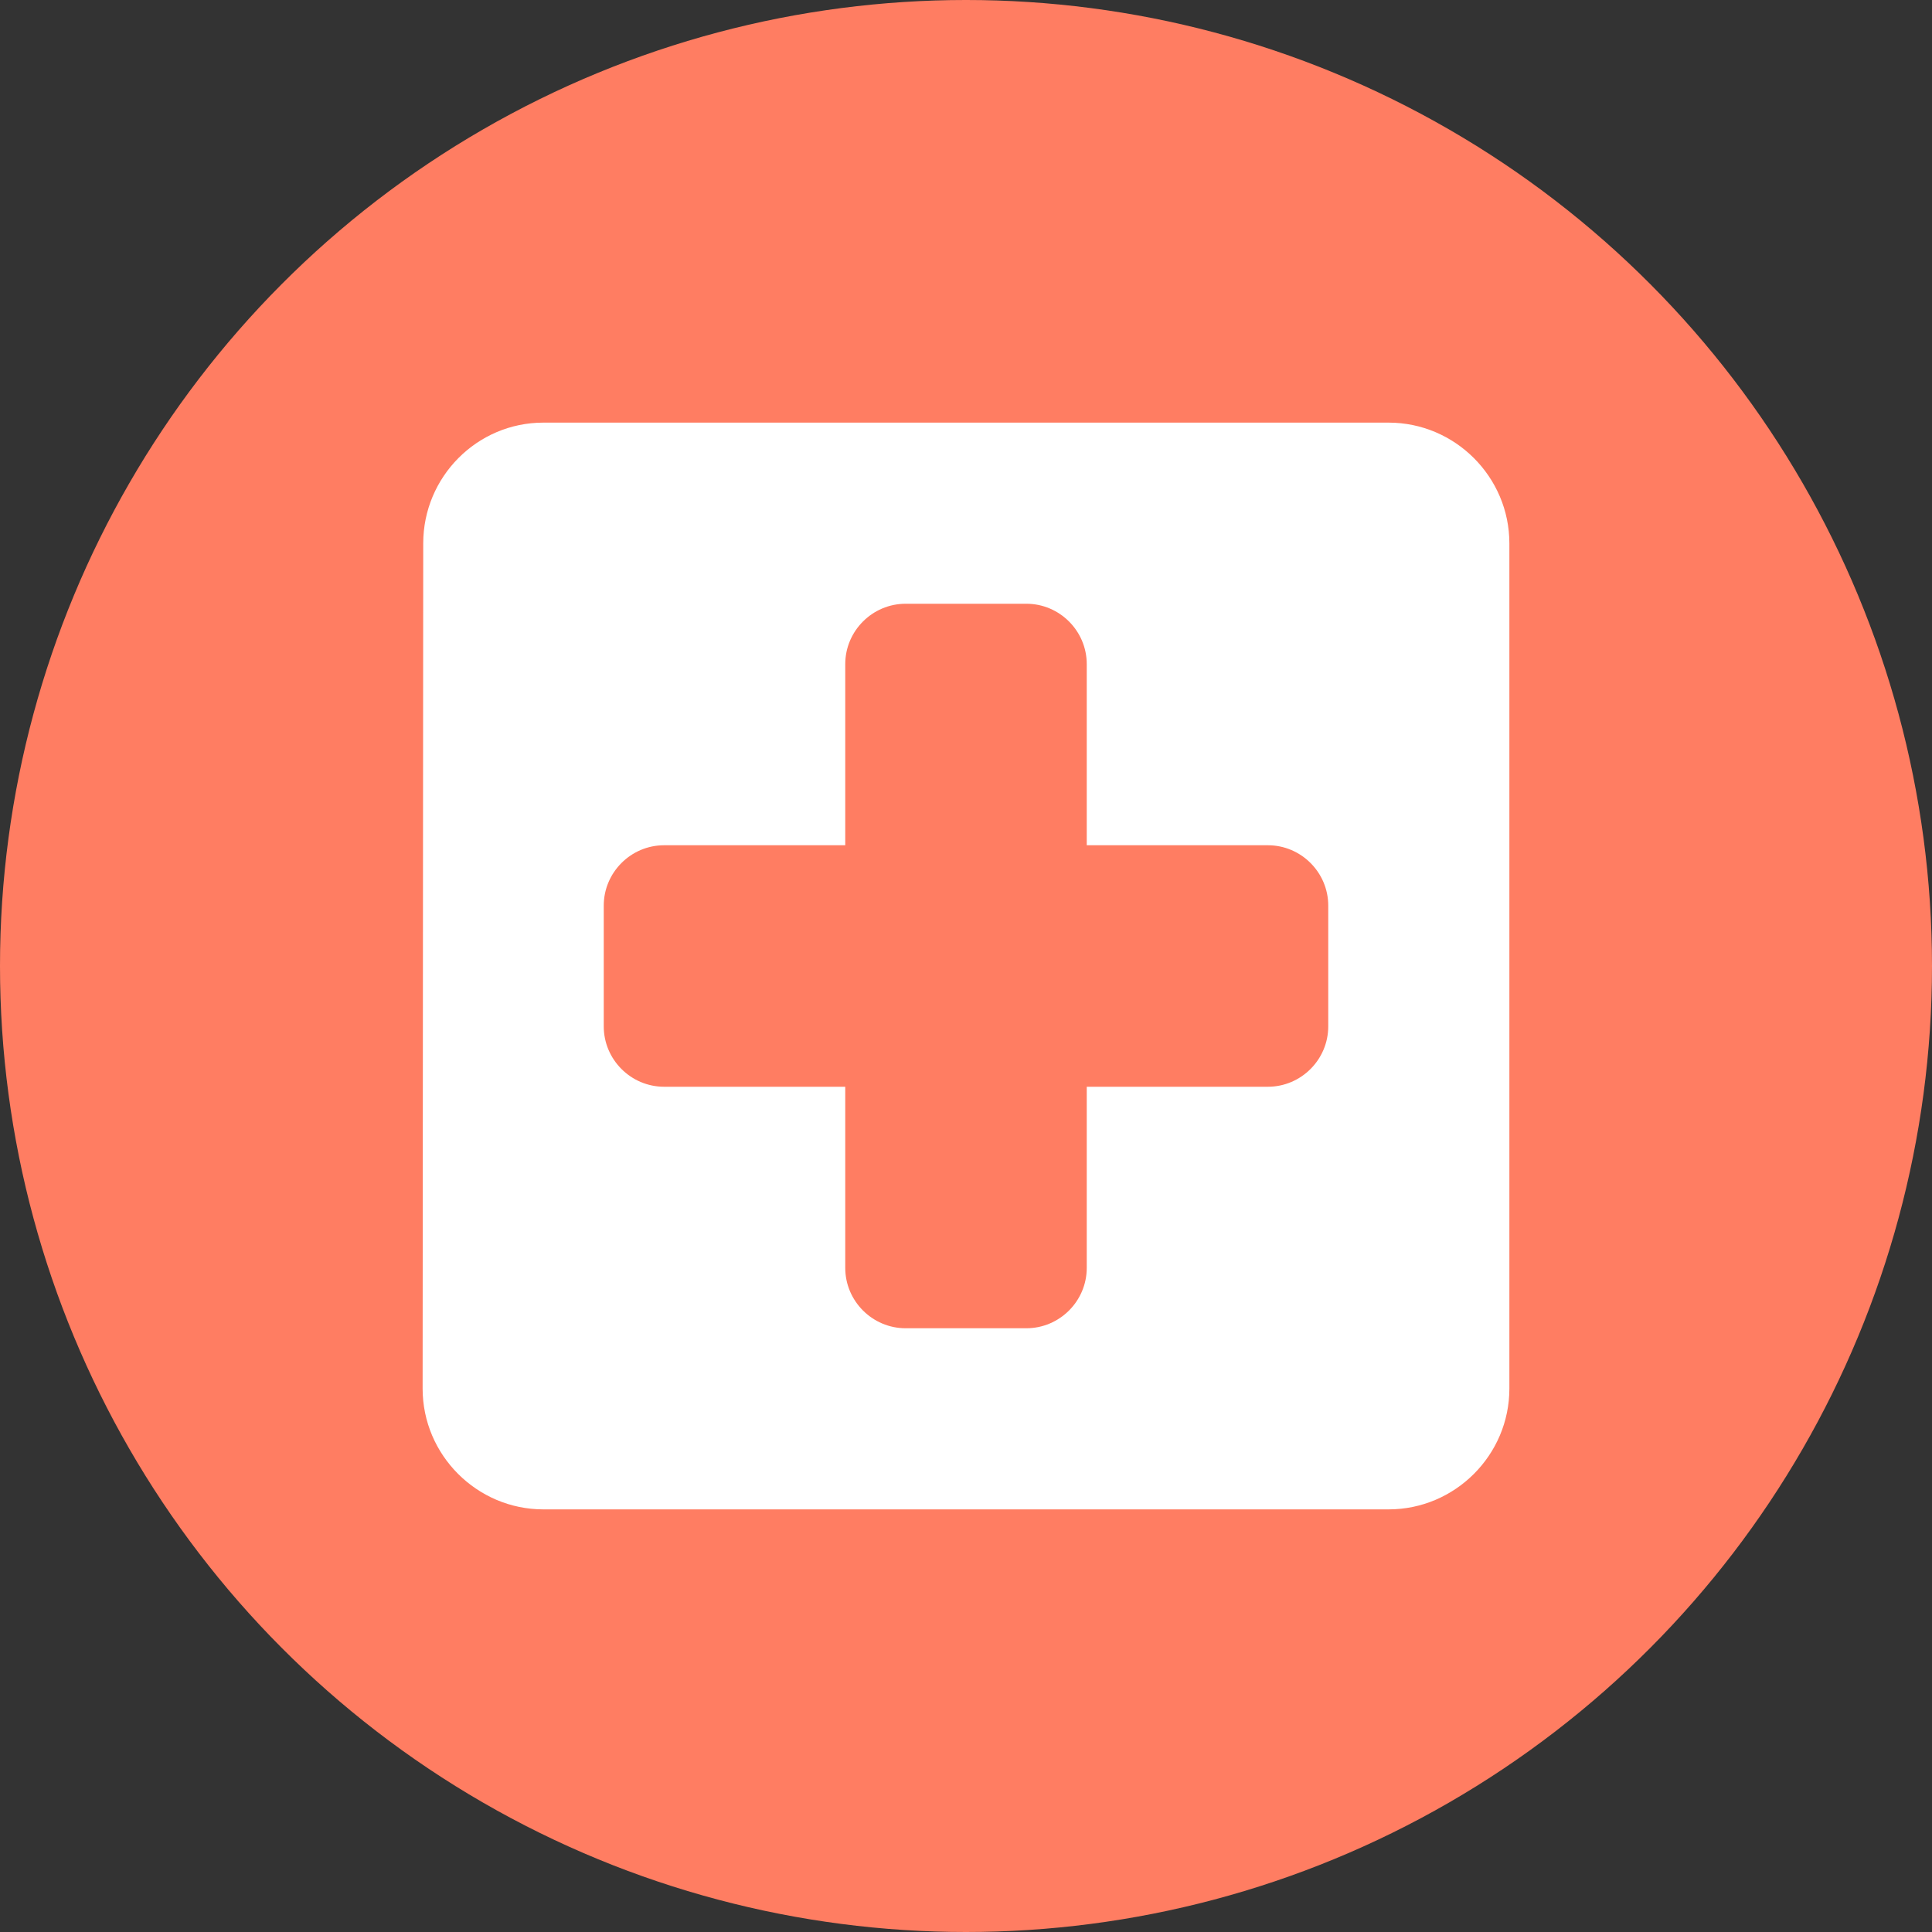 <svg width="32" height="32" viewBox="0 0 32 32" fill="none" xmlns="http://www.w3.org/2000/svg">
<rect x="0" y="0" width="32" height="32" fill="#333333" stroke="none"/>
<circle cx="16" cy="16" r="16" fill="#FF7D62"/>
<path d="M23 7H9C7.9 7 7.01 7.9 7.01 9L7 23C7 24.1 7.9 25 9 25H23C24.1 25 25 24.1 25 23V9C25 7.9 24.1 7 23 7ZM21 18H18V21C18 21.55 17.55 22 17 22H15C14.45 22 14 21.55 14 21V18H11C10.45 18 10 17.55 10 17V15C10 14.45 10.45 14 11 14H14V11C14 10.45 14.45 10 15 10H17C17.55 10 18 10.45 18 11V14H21C21.55 14 22 14.45 22 15V17C22 17.55 21.55 18 21 18Z" fill="white"/>
</svg>
